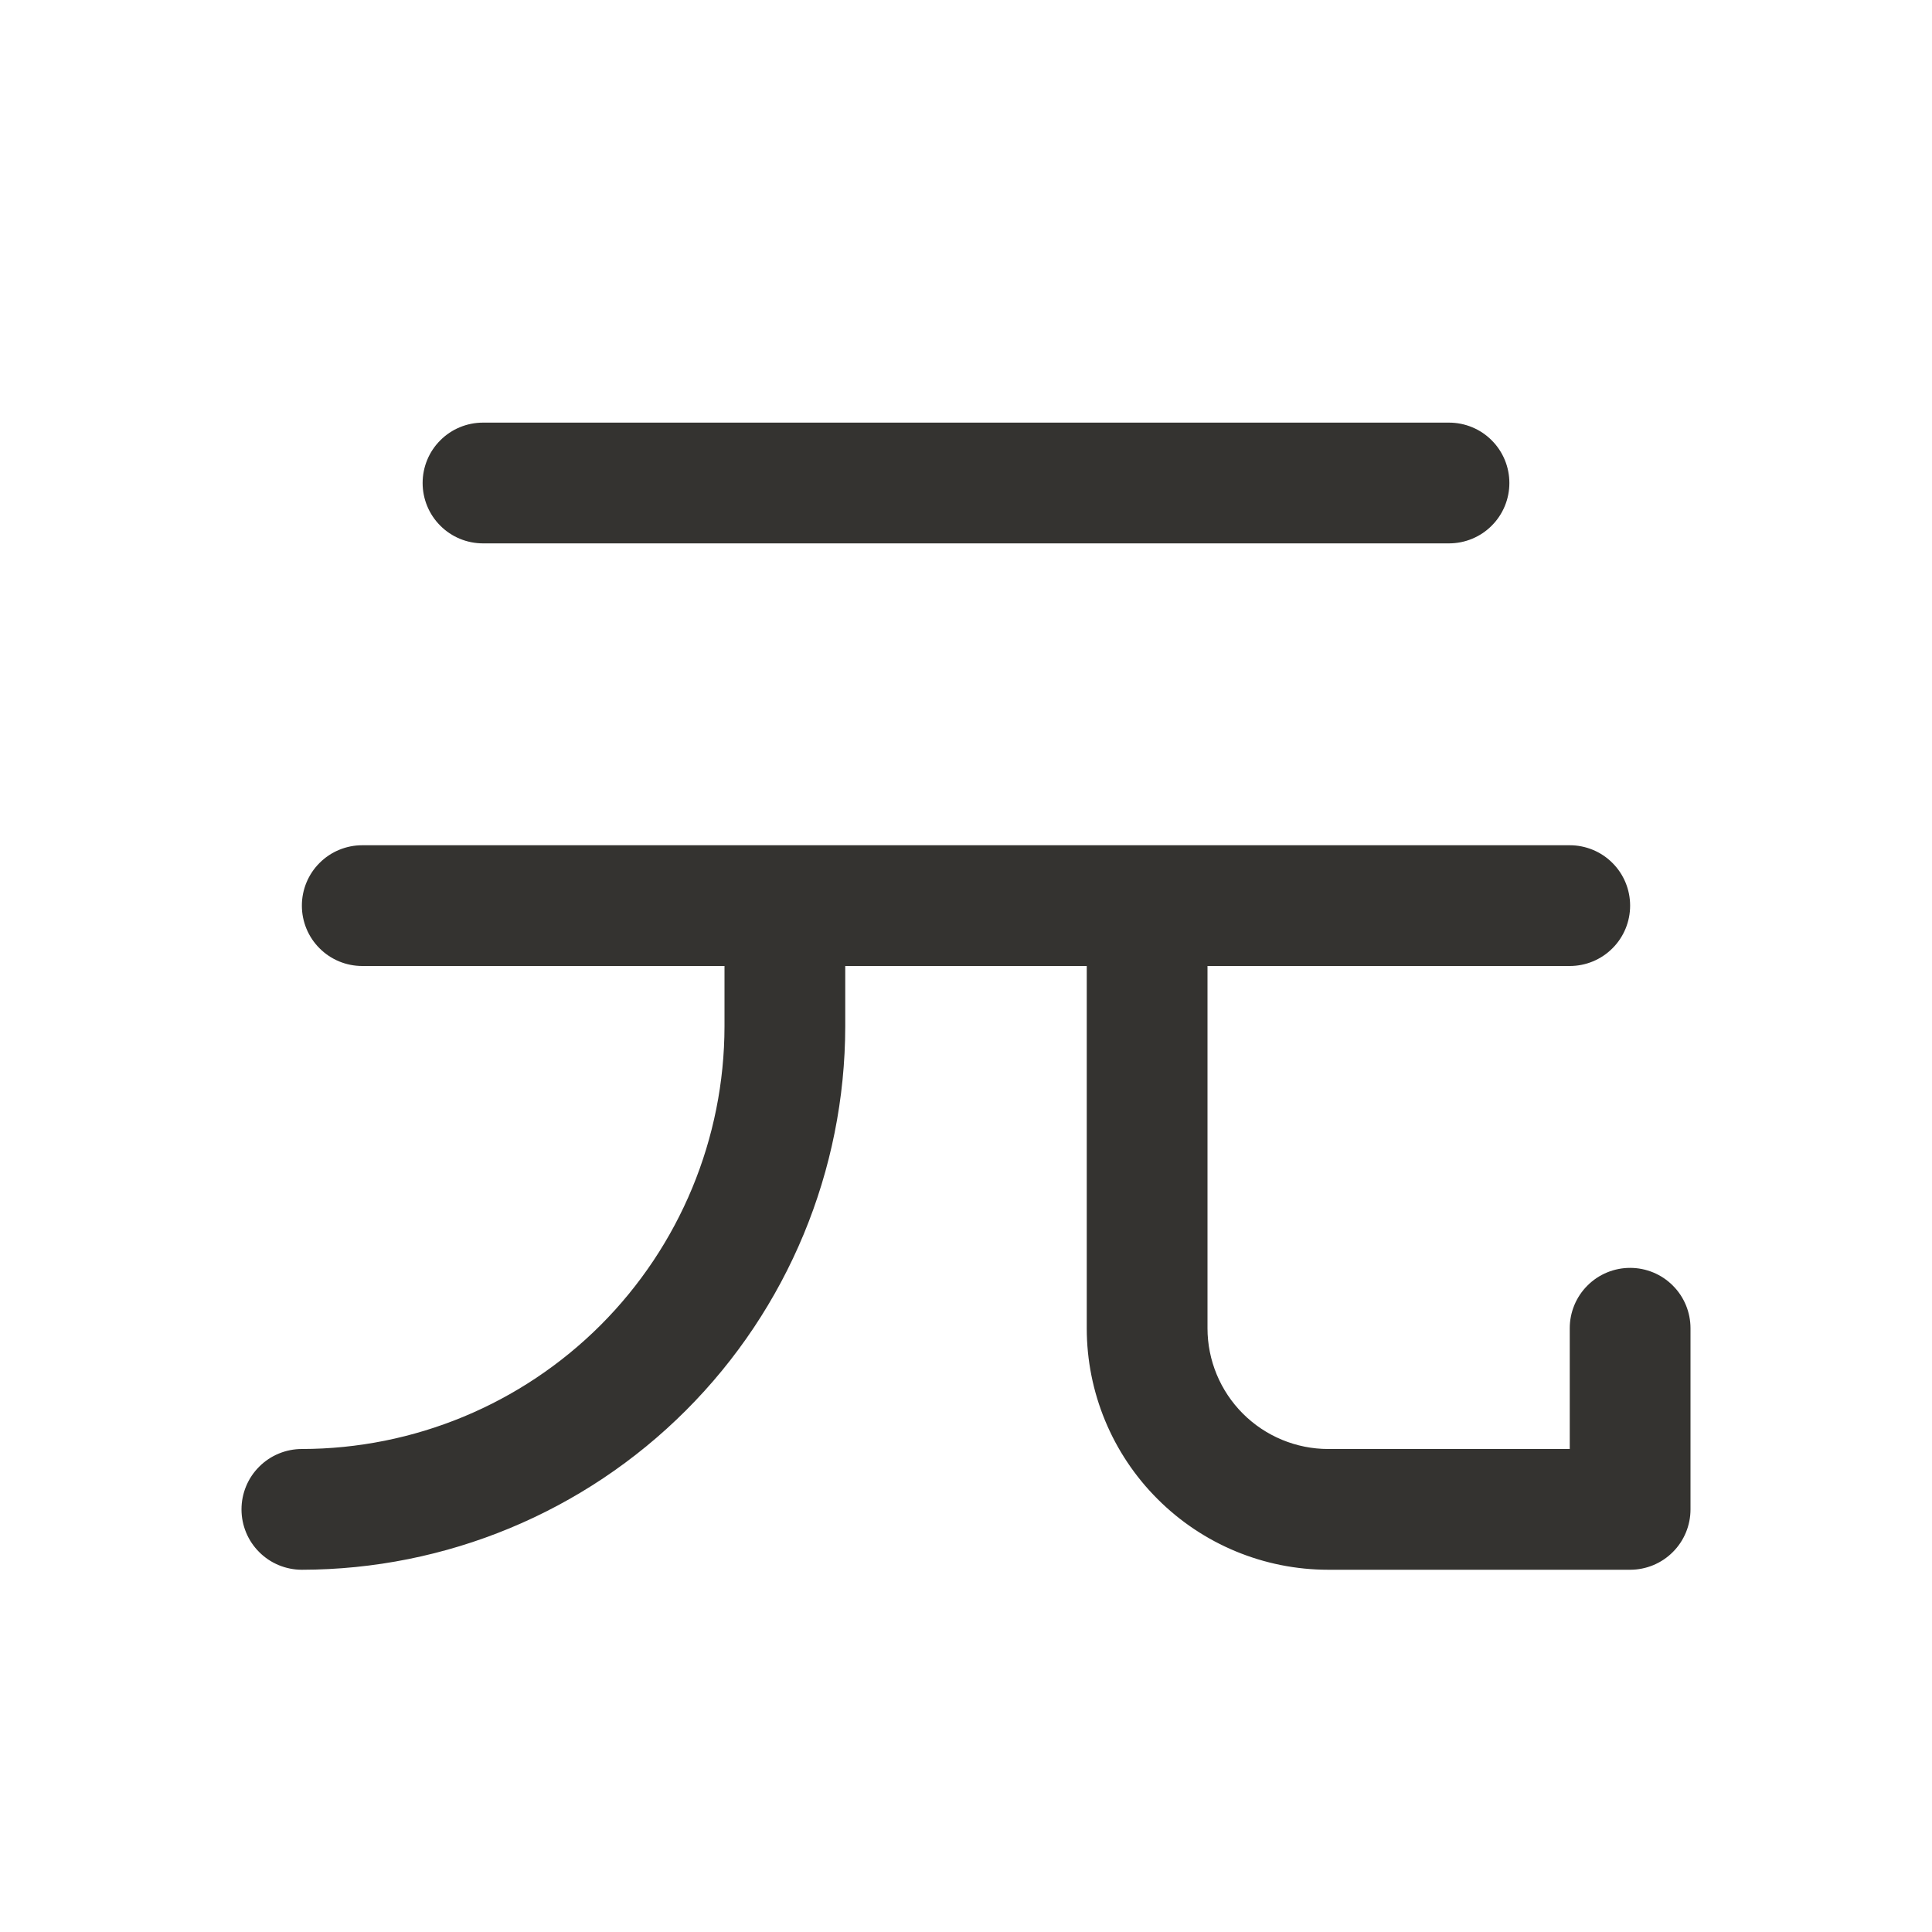 <svg width="32" height="32" viewBox="0 0 32 32" fill="none" xmlns="http://www.w3.org/2000/svg">
<path d="M7 8C7 7.735 7.105 7.48 7.293 7.293C7.48 7.105 7.735 7 8 7H24C24.265 7 24.52 7.105 24.707 7.293C24.895 7.48 25 7.735 25 8C25 8.265 24.895 8.52 24.707 8.707C24.52 8.895 24.265 9 24 9H8C7.735 9 7.48 8.895 7.293 8.707C7.105 8.52 7 8.265 7 8ZM27 21C26.735 21 26.48 21.105 26.293 21.293C26.105 21.48 26 21.735 26 22V24H22C21.47 24 20.961 23.789 20.586 23.414C20.211 23.039 20 22.53 20 22V16H26C26.265 16 26.52 15.895 26.707 15.707C26.895 15.52 27 15.265 27 15C27 14.735 26.895 14.48 26.707 14.293C26.52 14.105 26.265 14 26 14H6C5.735 14 5.48 14.105 5.293 14.293C5.105 14.48 5 14.735 5 15C5 15.265 5.105 15.52 5.293 15.707C5.48 15.895 5.735 16 6 16H12V17C11.998 18.856 11.26 20.635 9.948 21.948C8.635 23.26 6.856 23.998 5 24C4.735 24 4.48 24.105 4.293 24.293C4.105 24.48 4 24.735 4 25C4 25.265 4.105 25.52 4.293 25.707C4.48 25.895 4.735 26 5 26C7.386 25.997 9.674 25.048 11.361 23.361C13.048 21.674 13.997 19.386 14 17V16H18V22C18 23.061 18.421 24.078 19.172 24.828C19.922 25.579 20.939 26 22 26H27C27.265 26 27.52 25.895 27.707 25.707C27.895 25.52 28 25.265 28 25V22C28 21.735 27.895 21.48 27.707 21.293C27.52 21.105 27.265 21 27 21Z" fill="#343330"/>
</svg>
